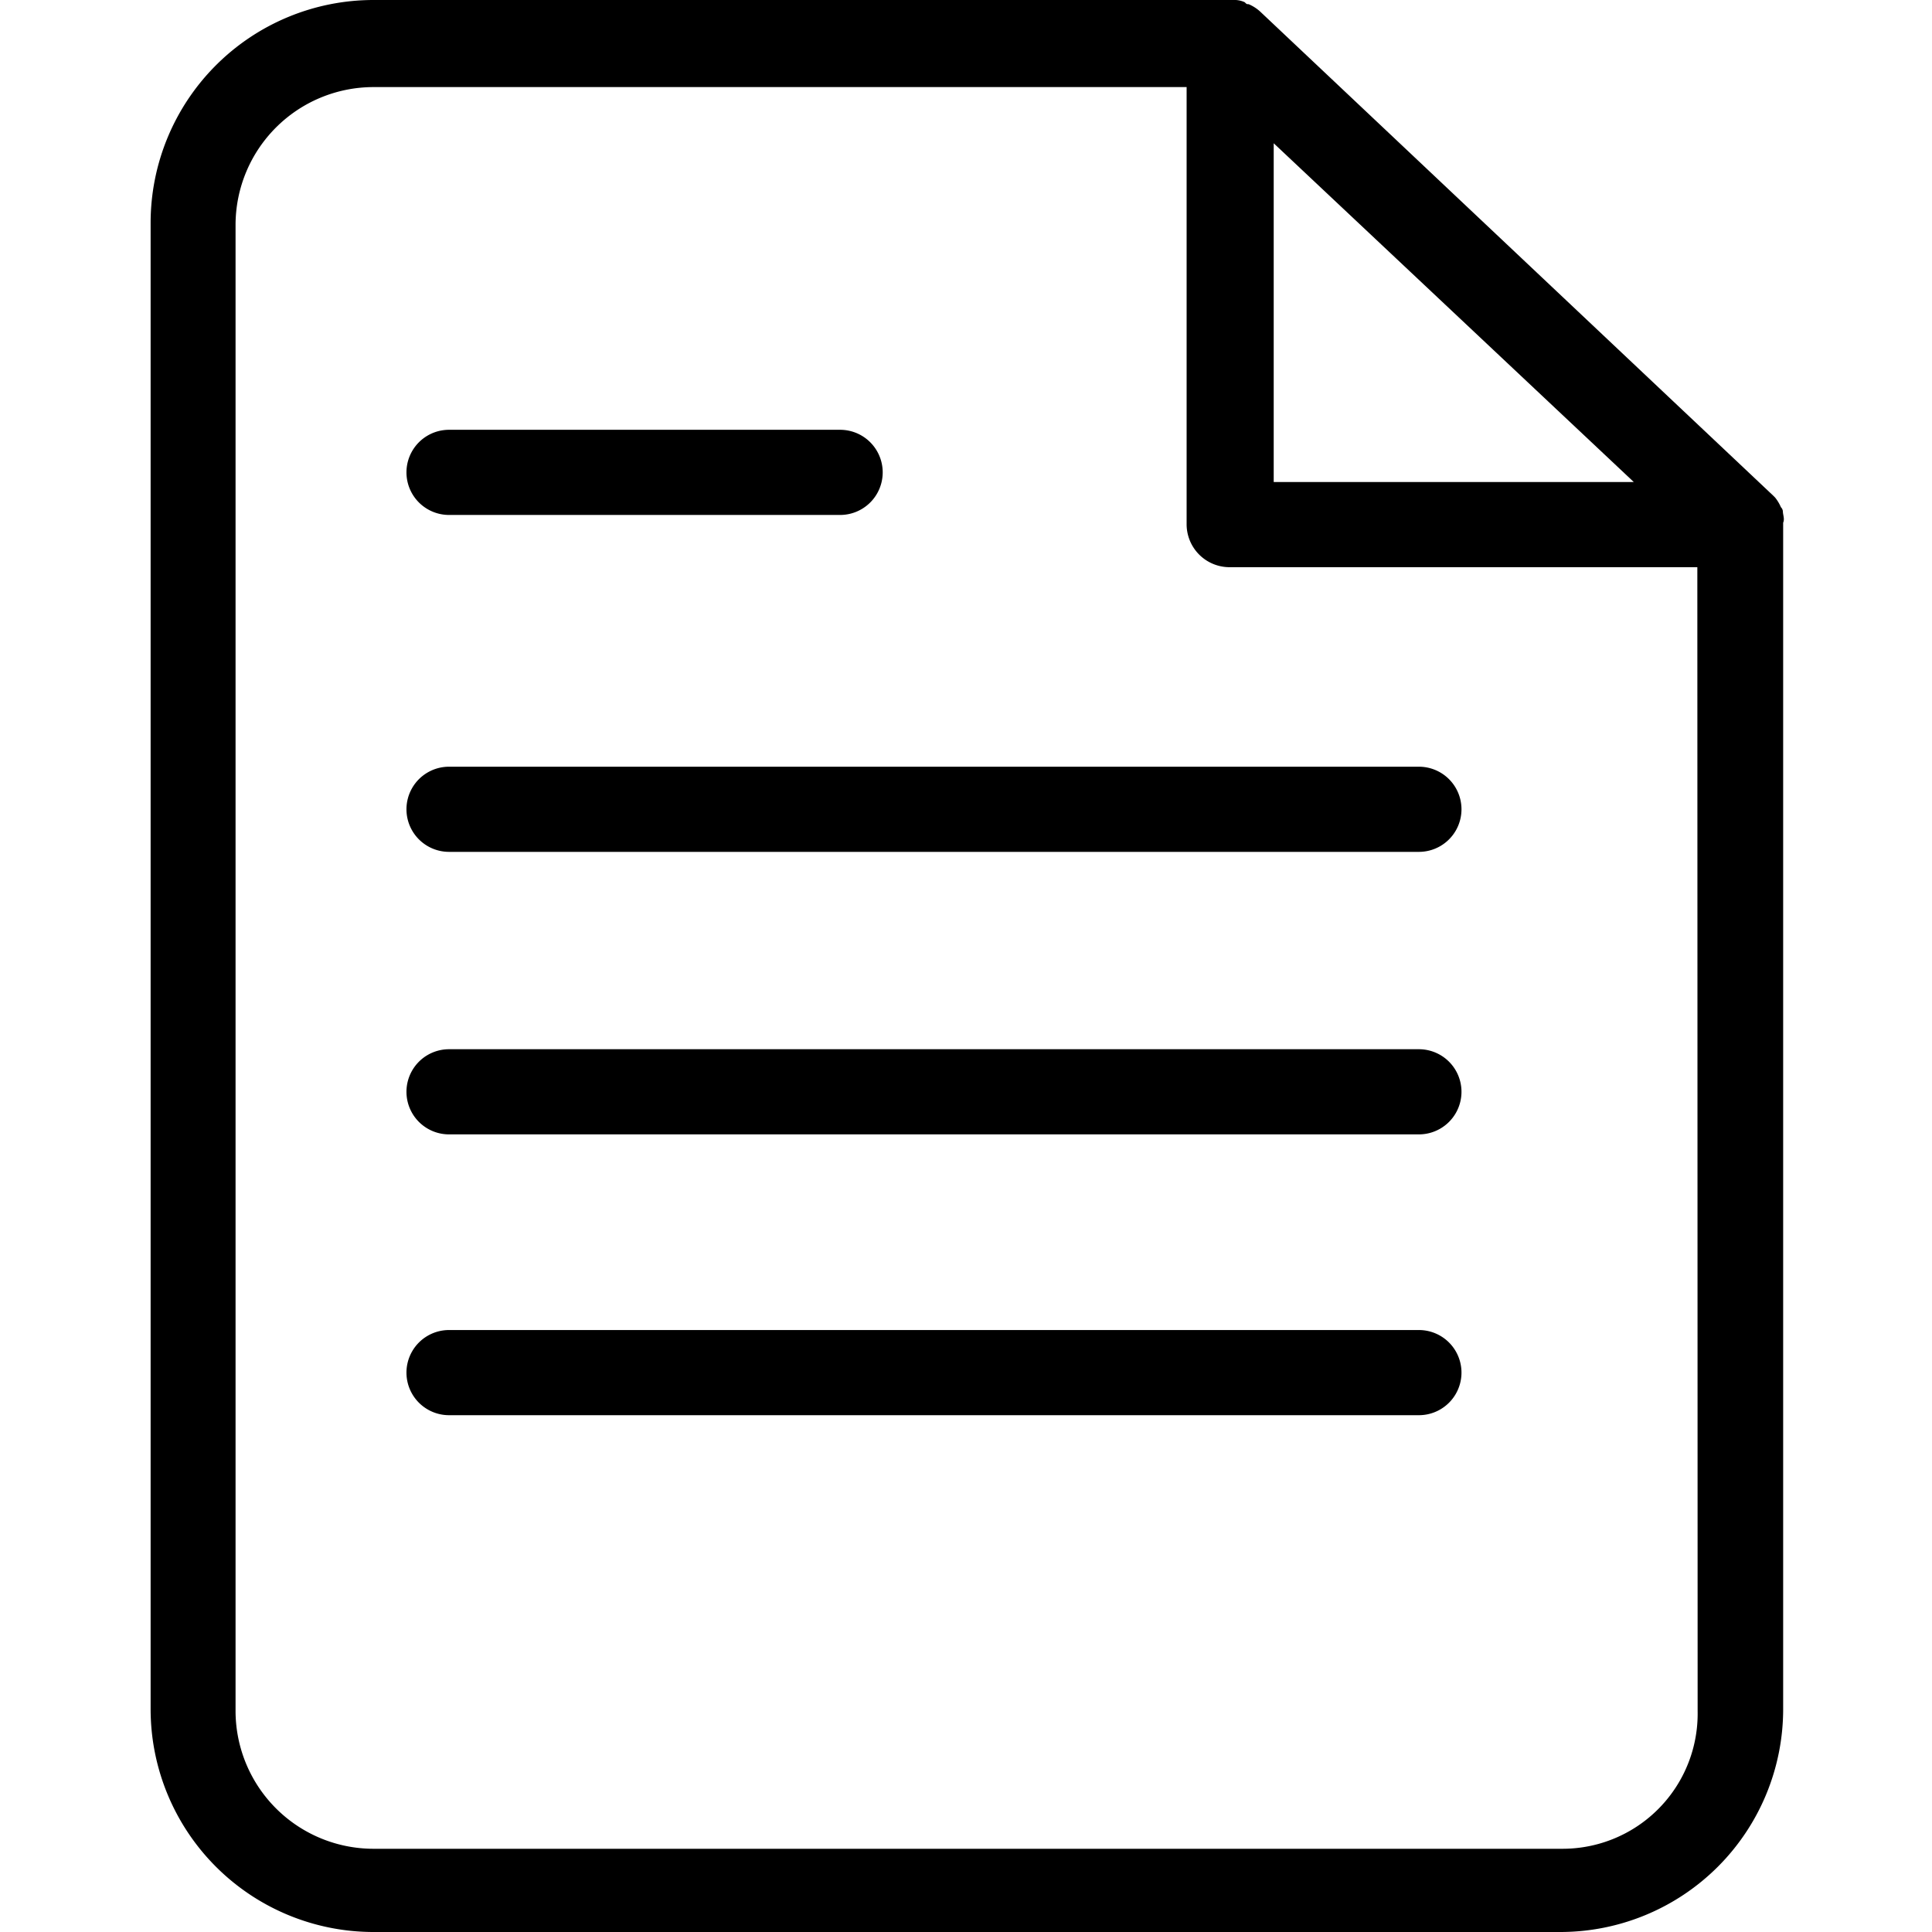 <svg xmlns="http://www.w3.org/2000/svg" width="26" height="26" viewBox="0 0 26 26">
  <g>
    <path d="M52.873 6.878a.091.091 0 0 0-.026-.052.569.569 0 0 0-.078-.13l-.026-.026L45.839.156a.545.545 0 0 0-.156-.1c-.026 0-.026 0-.052-.026a.33.33 0 0 0-.157-.03H33.907a3 3 0 0 0-3 3v20a3 3 0 0 0 3 3h15.97a3 3 0 0 0 3-3V7.034c.023-.052-.004-.104-.004-.156zm-6.852-4.95l4.846 4.559h-4.846zm5.705 21.1A1.818 1.818 0 0 1 49.9 24.88h-16a1.857 1.857 0 0 1-1.85-1.85V3.022a1.857 1.857 0 0 1 1.85-1.85h10.949V7.06a.578.578 0 0 0 .573.573h6.3z" transform="translate(-28.411) translate(-.469)"/>
    <path d="M89.547 88.8h-5.263a.573.573 0 1 0 0 1.146h5.263a.573.573 0 0 0 0-1.146z" transform="translate(-28.411) translate(-49.83 -83.016)"/>
    <path d="M97.336 158.4H84.284a.573.573 0 1 0 0 1.146h13.052a.573.573 0 0 0 0-1.146z" transform="translate(-28.411) translate(-49.83 -148.082)"/>
    <path d="M97.336 216.8H84.284a.573.573 0 0 0 0 1.146h13.052a.573.573 0 0 0 0-1.146z" transform="translate(-28.411) translate(-49.83 -202.68)"/>
    <path d="M97.336 274.8H84.284a.573.573 0 1 0 0 1.146h13.052a.573.573 0 1 0 0-1.146z" transform="translate(-28.411) translate(-49.83 -256.901)"/>
  </g>
</svg>
